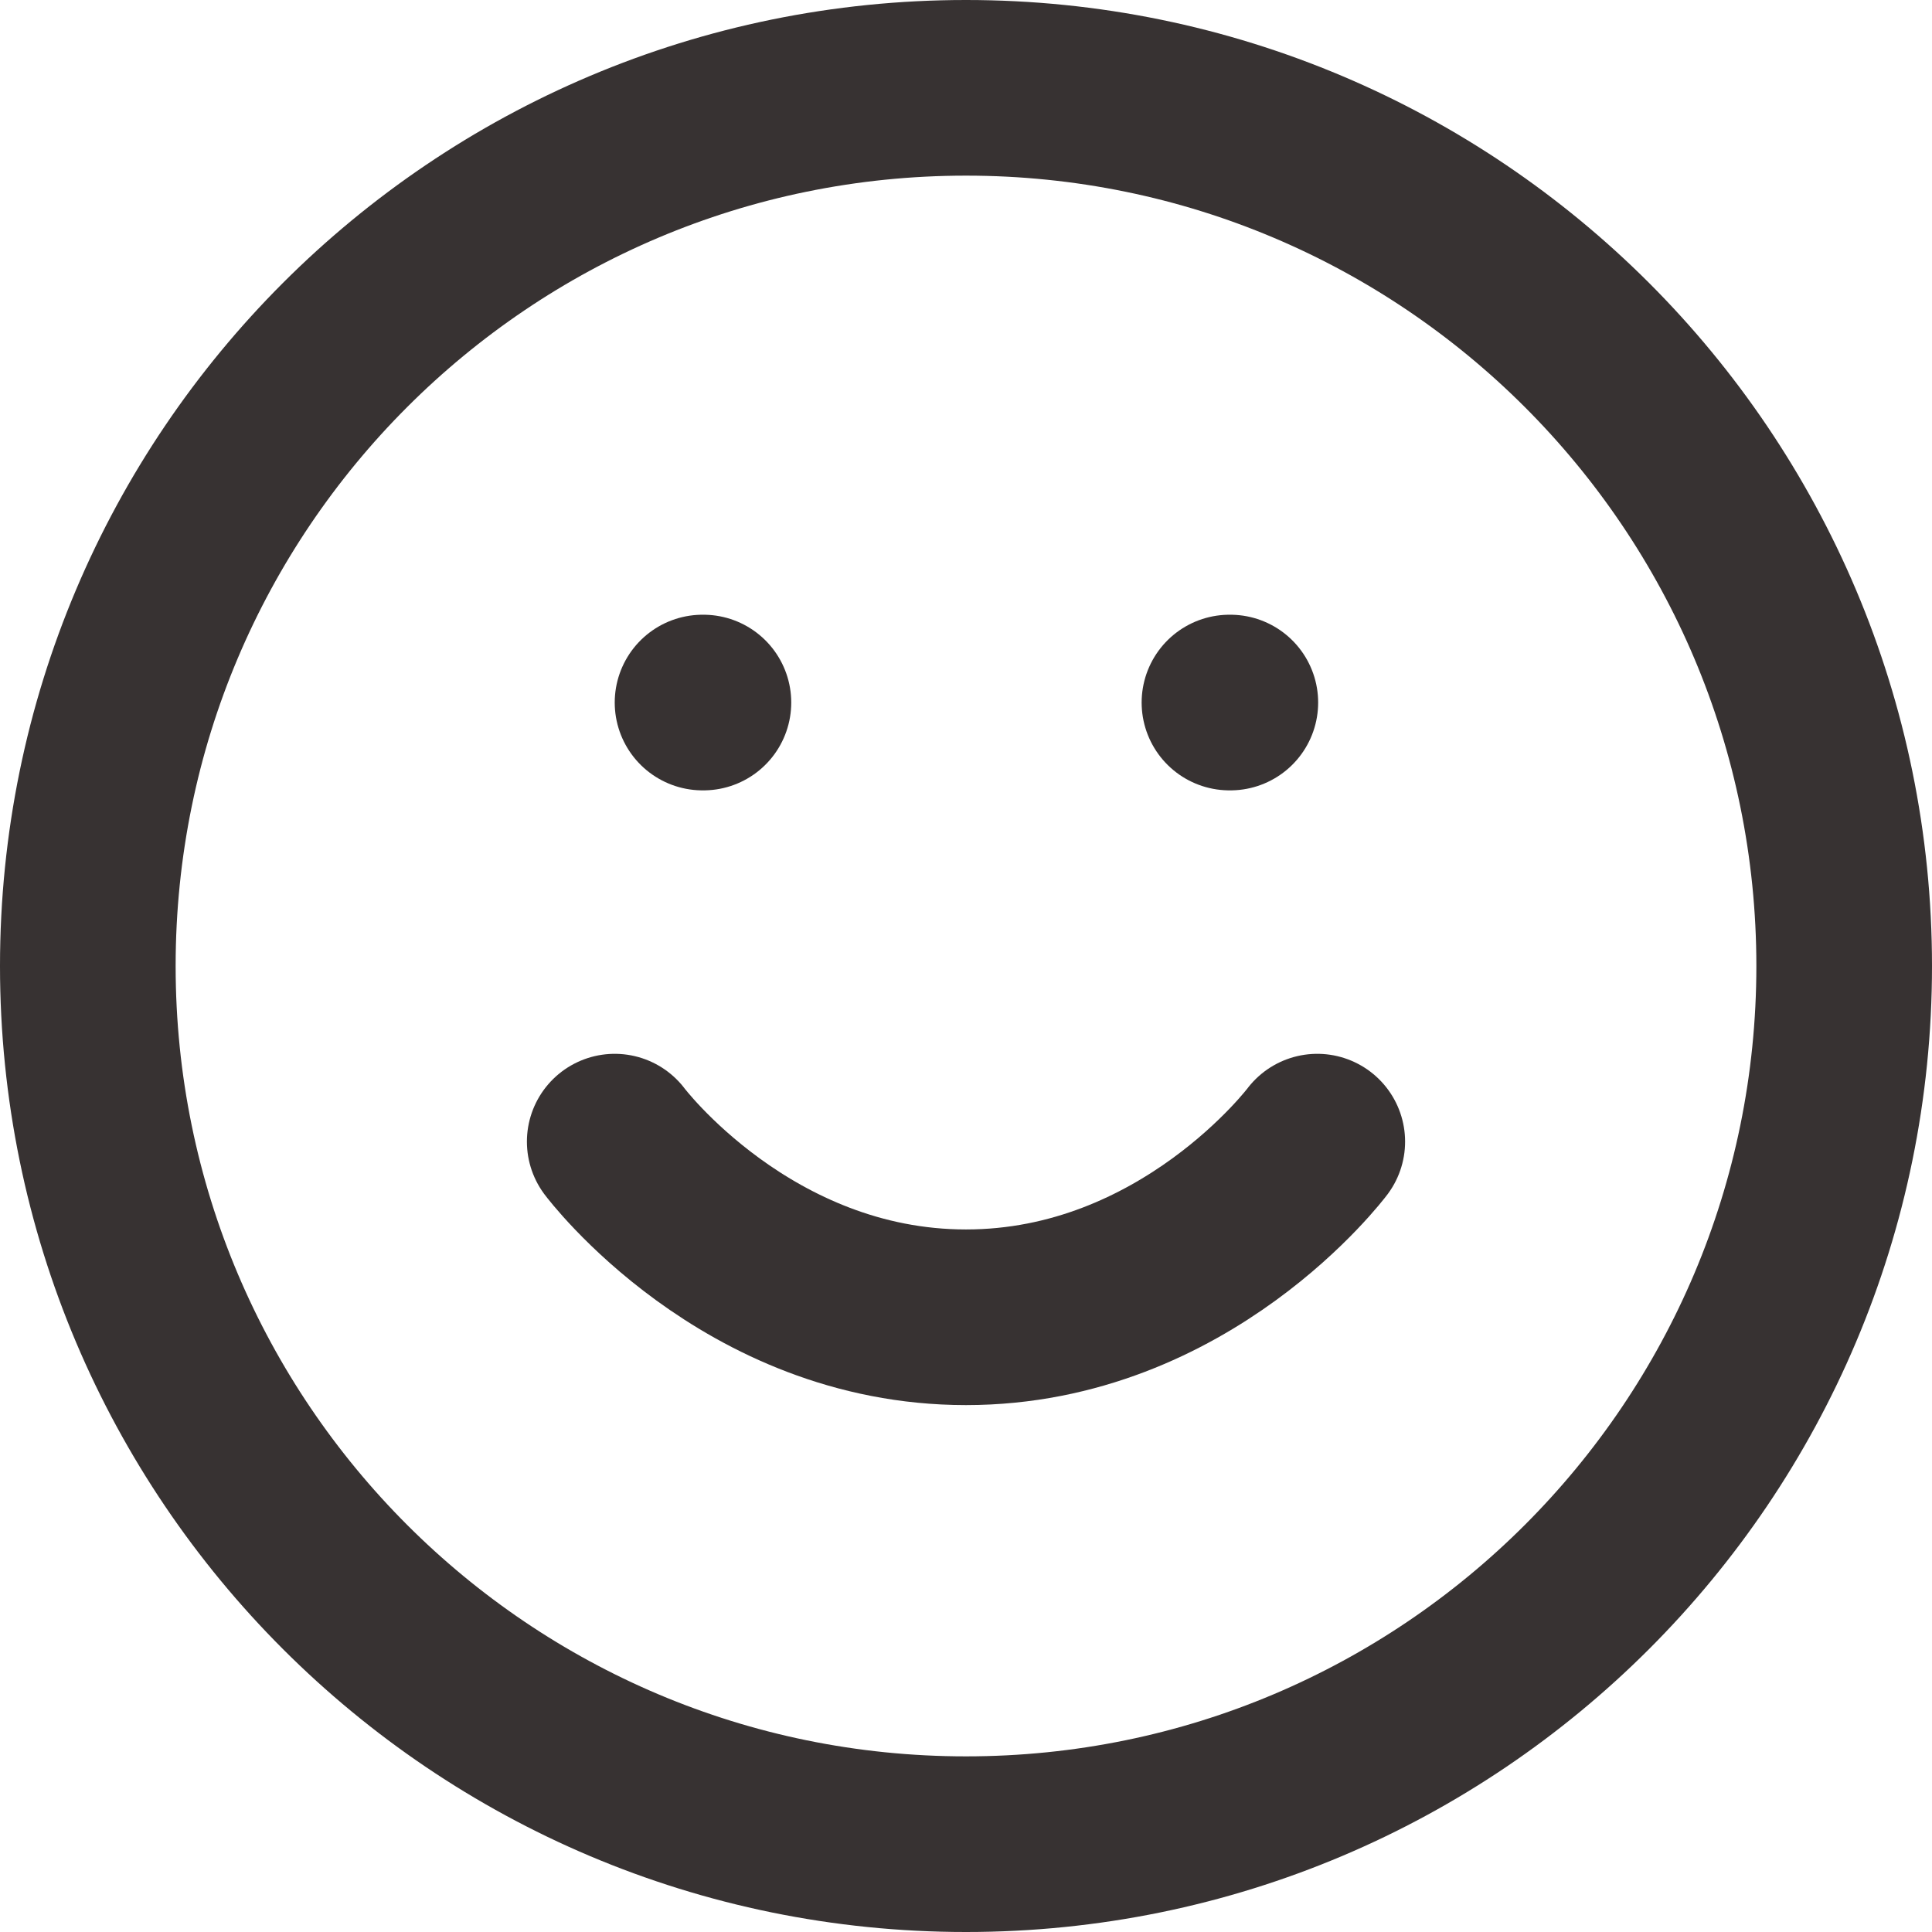 <svg width="22" height="22" viewBox="0 0 22 22" fill="none" xmlns="http://www.w3.org/2000/svg">
<path d="M11 21C16.523 21 21 16.523 21 11C21 5.477 16.523 1 11 1C5.477 1 1 5.477 1 11C1 16.523 5.477 21 11 21Z" stroke="#373232" stroke-width="2" stroke-linecap="round" stroke-linejoin="round"/>
<path d="M7 13C7 13 8.5 15 11 15C13.5 15 15 13 15 13" stroke="#373232" stroke-width="2" stroke-linecap="round" stroke-linejoin="round"/>
<path d="M8 8H8.01" stroke="#373232" stroke-width="2" stroke-linecap="round" stroke-linejoin="round"/>
<path d="M14 8H14.01" stroke="#373232" stroke-width="2" stroke-linecap="round" stroke-linejoin="round"/>
</svg>
